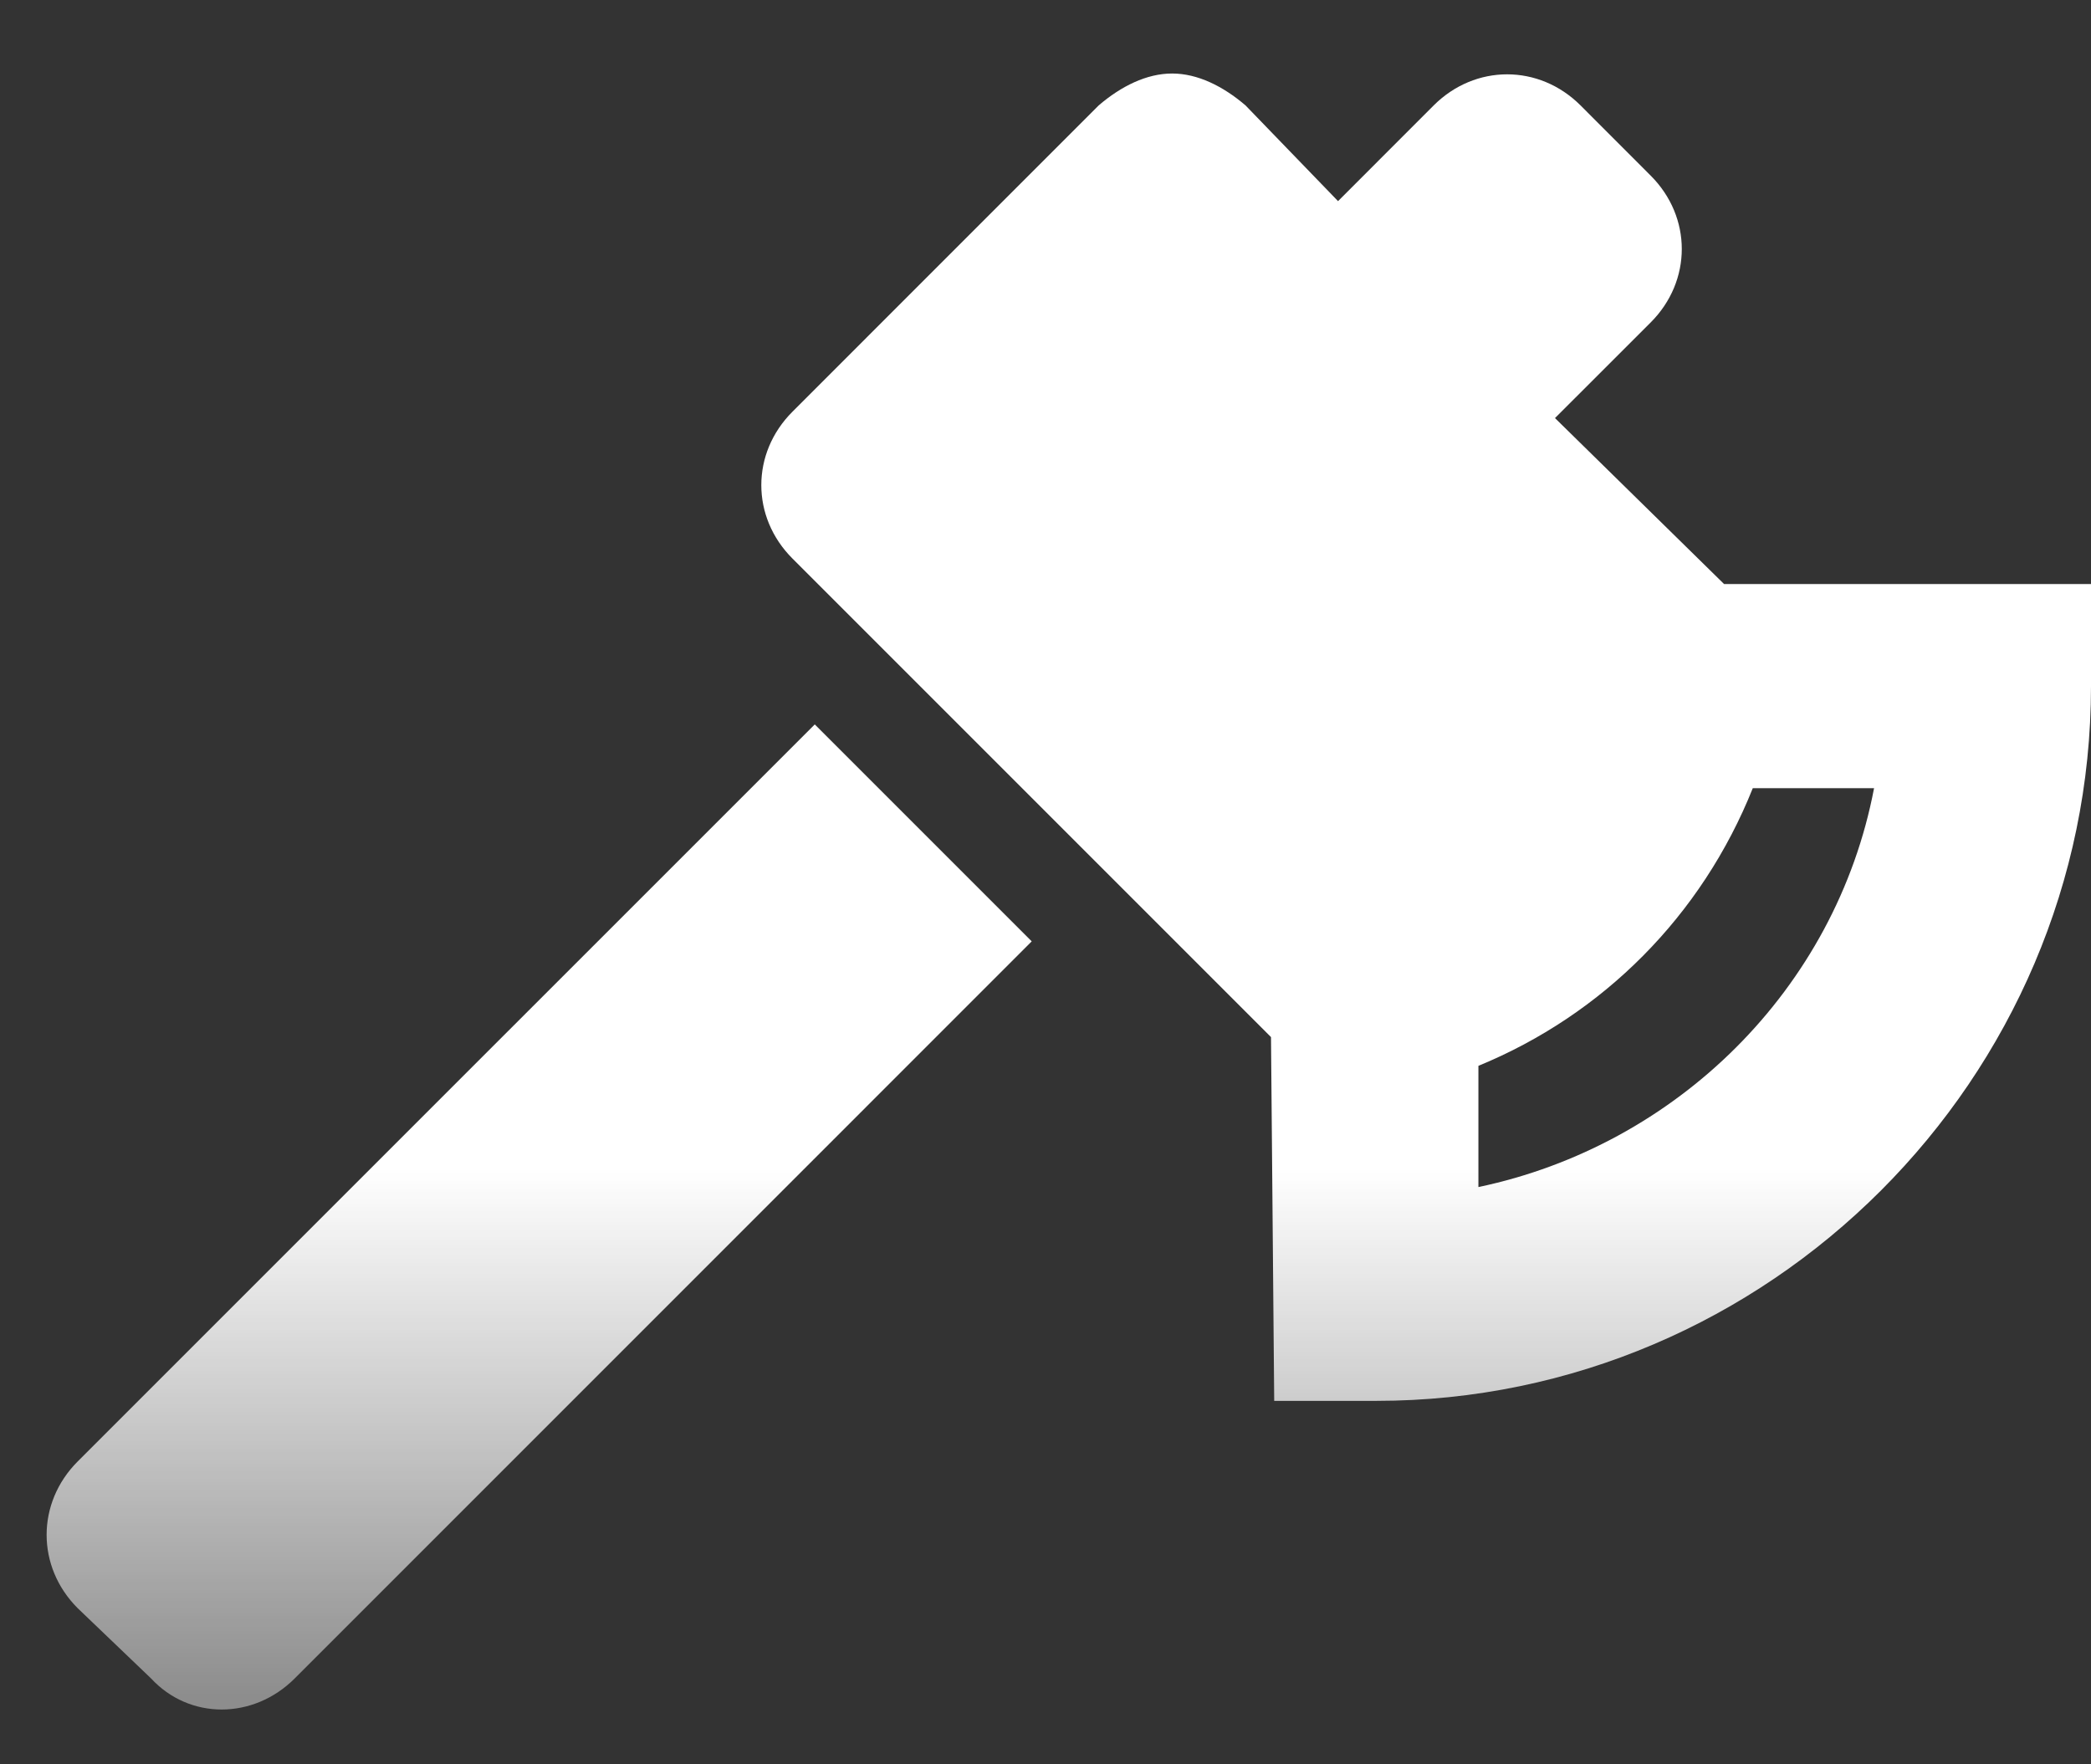 <svg width="32" height="27" viewBox="0 0 32 27" fill="none" xmlns="http://www.w3.org/2000/svg">
<rect x="0" y="0" width="32" height="27" fill="#333333" stroke="none"/>
<path id="&#218;&#134;&#217;&#136;&#216;&#168;&#219;&#140;" d="M12.469 11.086L15.789 14.406L4.51 25.686C3.875 26.32 2.898 26.32 2.312 25.686L1.189 24.611C0.555 23.977 0.555 23 1.189 22.365L12.469 11.086ZM32 8.938V10.5C32 16.506 27.068 21.438 21.062 21.438H19.5L19.451 15.871L12.127 8.547C11.492 7.912 11.492 6.936 12.127 6.301L16.814 1.613C17.156 1.32 17.547 1.125 17.938 1.125C18.328 1.125 18.719 1.32 19.061 1.613L20.477 3.078L21.941 1.613C22.576 0.979 23.553 0.979 24.188 1.613L25.262 2.688C25.896 3.322 25.896 4.299 25.262 4.934L23.797 6.398L26.385 8.938H32ZM28.68 12.062H26.824C26.043 14.016 24.529 15.529 22.625 16.311V18.166C25.652 17.531 28.094 15.139 28.68 12.062Z" fill="url(#paint0_linear_665_50)"/>
<defs>
<linearGradient id="paint0_linear_665_50" x1="16" y1="1" x2="16" y2="26" gradientUnits="userSpaceOnUse">
<stop stop-color="white"/>
<stop offset="0.675" stop-color="white"/>
<stop offset="1" stop-color="white" stop-opacity="0.44"/>
</linearGradient>
</defs>
</svg>
